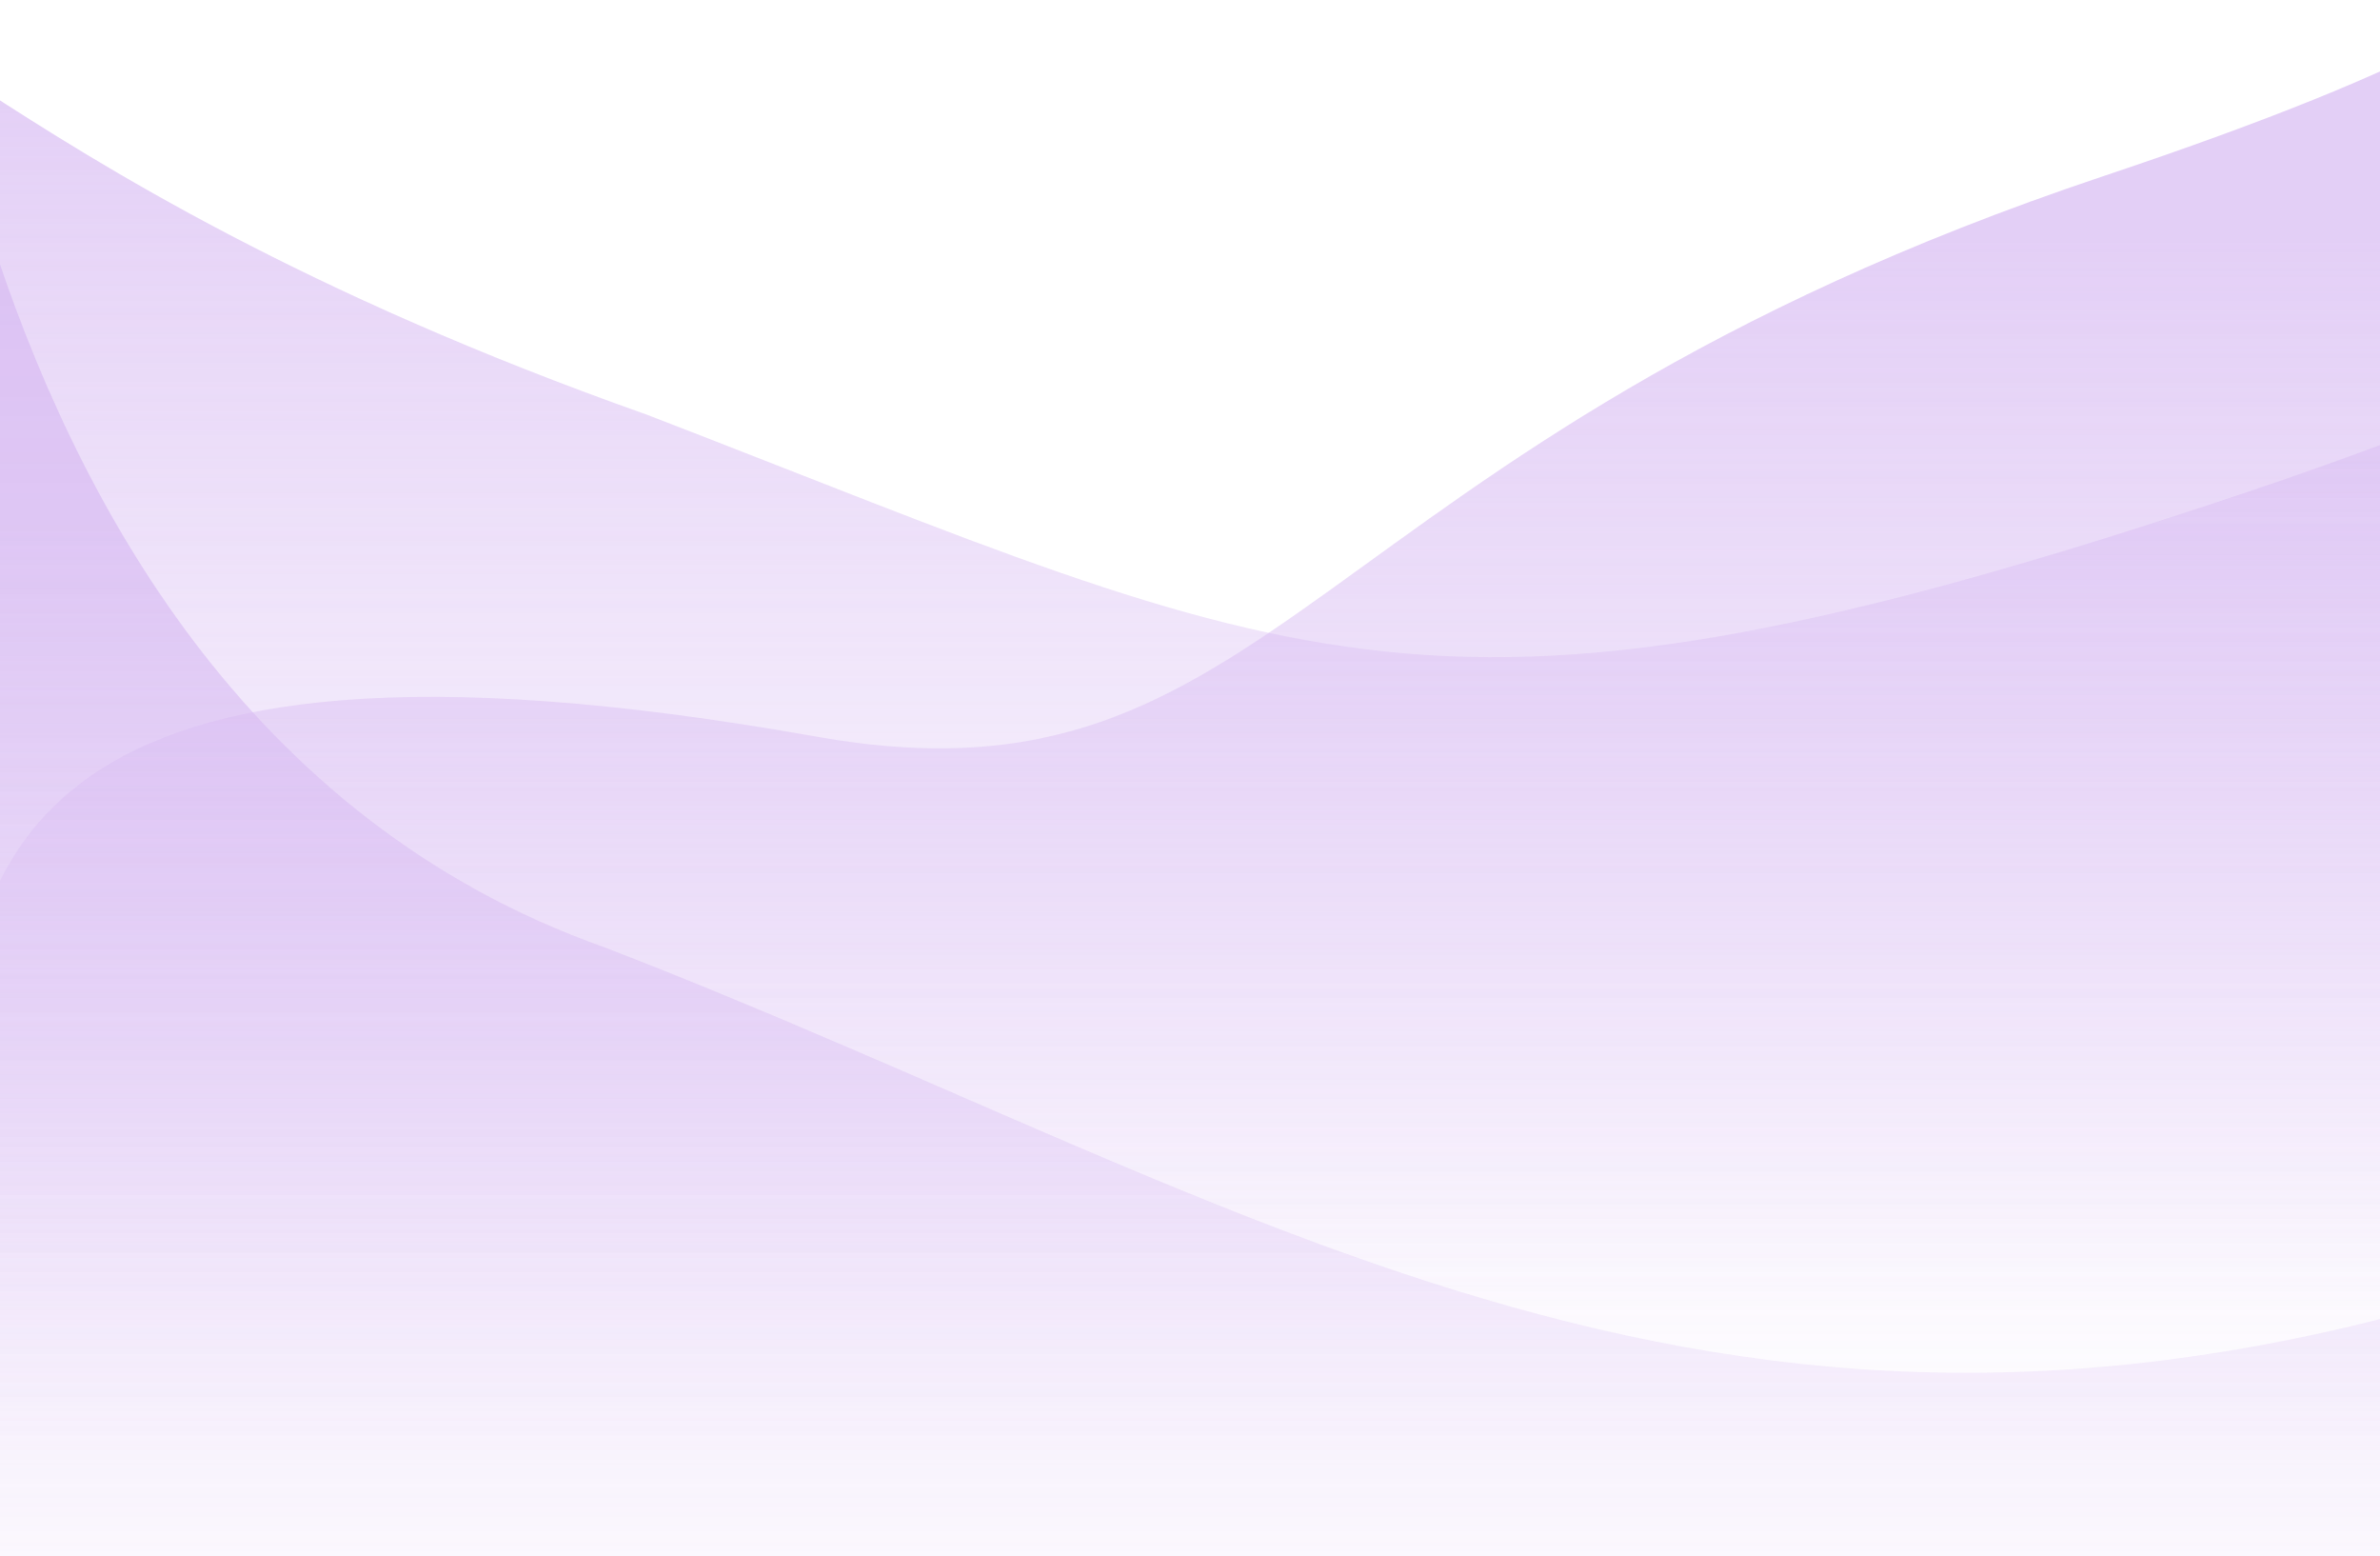 <svg width="1920" height="1255" viewBox="0 0 1920 1255" fill="none" xmlns="http://www.w3.org/2000/svg">
<g opacity="0.7" clip-path="url(#clip0_228_4)">
<g opacity="0.7" filter="url(#filter0_f_228_4)">
<path d="M658 594C4 477.5 -14.833 705 -39.5 864L-80.922 1233.16C-92.162 1333.33 -13.775 1421 87.024 1421H582.5L1748.44 1484.73C1841.95 1489.84 1921.79 1417.93 1926.45 1324.4L1987.13 106.877C1991.76 14.014 2056.71 -12.961 1974.76 30.97C1920.79 59.903 1833.02 96.518 1697 142C1045.64 359.804 1034.5 661.068 658 594Z" fill="url(#paint0_linear_228_4)"/>
</g>
<g opacity="0.7" filter="url(#filter1_f_228_4)">
<path d="M522 334.5C-35.479 137.46 -126.722 -75.285 -154.871 49.678C-157.345 60.662 -157.74 72.166 -157.225 83.412L-109.387 1127.73C-105.254 1217.97 -30.893 1289 59.436 1289H582.5L1777.9 1354.34C1859.13 1358.78 1931.99 1304.73 1951.3 1225.7L2180.05 289.384C2199.2 210.994 2243.11 198.584 2174.85 241.62C2109.65 282.722 1993.07 336.613 1805 399.5C1153.64 617.304 1053.5 539.5 522 334.5Z" fill="url(#paint1_linear_228_4)"/>
</g>
<g opacity="0.7" filter="url(#filter2_f_228_4)">
<path d="M488 764.148C-92 559.148 -64.333 -276.5 -89 -117.5L-112.483 1482.17C-113.867 1576.46 -37.807 1653.65 56.499 1653.65H569.5L1862.74 1724.34C1890.48 1725.85 1918.18 1720.51 1943.36 1708.76L2298.97 1543C2323.62 1531.5 2353.07 1522.63 2364.8 1498.08C2422.7 1376.95 2420.47 901.446 2043.5 1027.5C1392.14 1245.3 1019.5 969.147 488 764.148Z" fill="url(#paint2_linear_228_4)"/>
</g>
</g>
<defs>
<filter id="filter0_f_228_4" x="-85.997" y="6.404" width="2105.91" height="1482.58" filterUnits="userSpaceOnUse" color-interpolation-filters="sRGB">
<feFlood flood-opacity="0" result="BackgroundImageFix"/>
<feBlend mode="normal" in="SourceGraphic" in2="BackgroundImageFix" result="shape"/>
<feGaussianBlur stdDeviation="2" result="effect1_foregroundBlur_228_4"/>
</filter>
<filter id="filter1_f_228_4" x="-161.423" y="8.353" width="2377.11" height="1350.24" filterUnits="userSpaceOnUse" color-interpolation-filters="sRGB">
<feFlood flood-opacity="0" result="BackgroundImageFix"/>
<feBlend mode="normal" in="SourceGraphic" in2="BackgroundImageFix" result="shape"/>
<feGaussianBlur stdDeviation="2" result="effect1_foregroundBlur_228_4"/>
</filter>
<filter id="filter2_f_228_4" x="-116.501" y="-141.487" width="2512.89" height="1870.08" filterUnits="userSpaceOnUse" color-interpolation-filters="sRGB">
<feFlood flood-opacity="0" result="BackgroundImageFix"/>
<feBlend mode="normal" in="SourceGraphic" in2="BackgroundImageFix" result="shape"/>
<feGaussianBlur stdDeviation="2" result="effect1_foregroundBlur_228_4"/>
</filter>
<linearGradient id="paint0_linear_228_4" x1="959.601" y1="-61" x2="959.601" y2="1494" gradientUnits="userSpaceOnUse">
<stop offset="0.164" stop-color="#C79EED"/>
<stop offset="0.8" stop-color="#C79EED" stop-opacity="0"/>
</linearGradient>
<linearGradient id="paint1_linear_228_4" x1="959.601" y1="-193" x2="959.601" y2="1362" gradientUnits="userSpaceOnUse">
<stop offset="0.164" stop-color="#C79EED"/>
<stop offset="0.8" stop-color="#C79EED" stop-opacity="0"/>
</linearGradient>
<linearGradient id="paint2_linear_228_4" x1="946.601" y1="171.648" x2="946.601" y2="1726.65" gradientUnits="userSpaceOnUse">
<stop offset="0.164" stop-color="#C79EED"/>
<stop offset="0.8" stop-color="#C79EED" stop-opacity="0"/>
</linearGradient>
<clipPath id="clip0_228_4">
<rect width="1920" height="1255" fill="white"/>
</clipPath>
</defs>
</svg>

